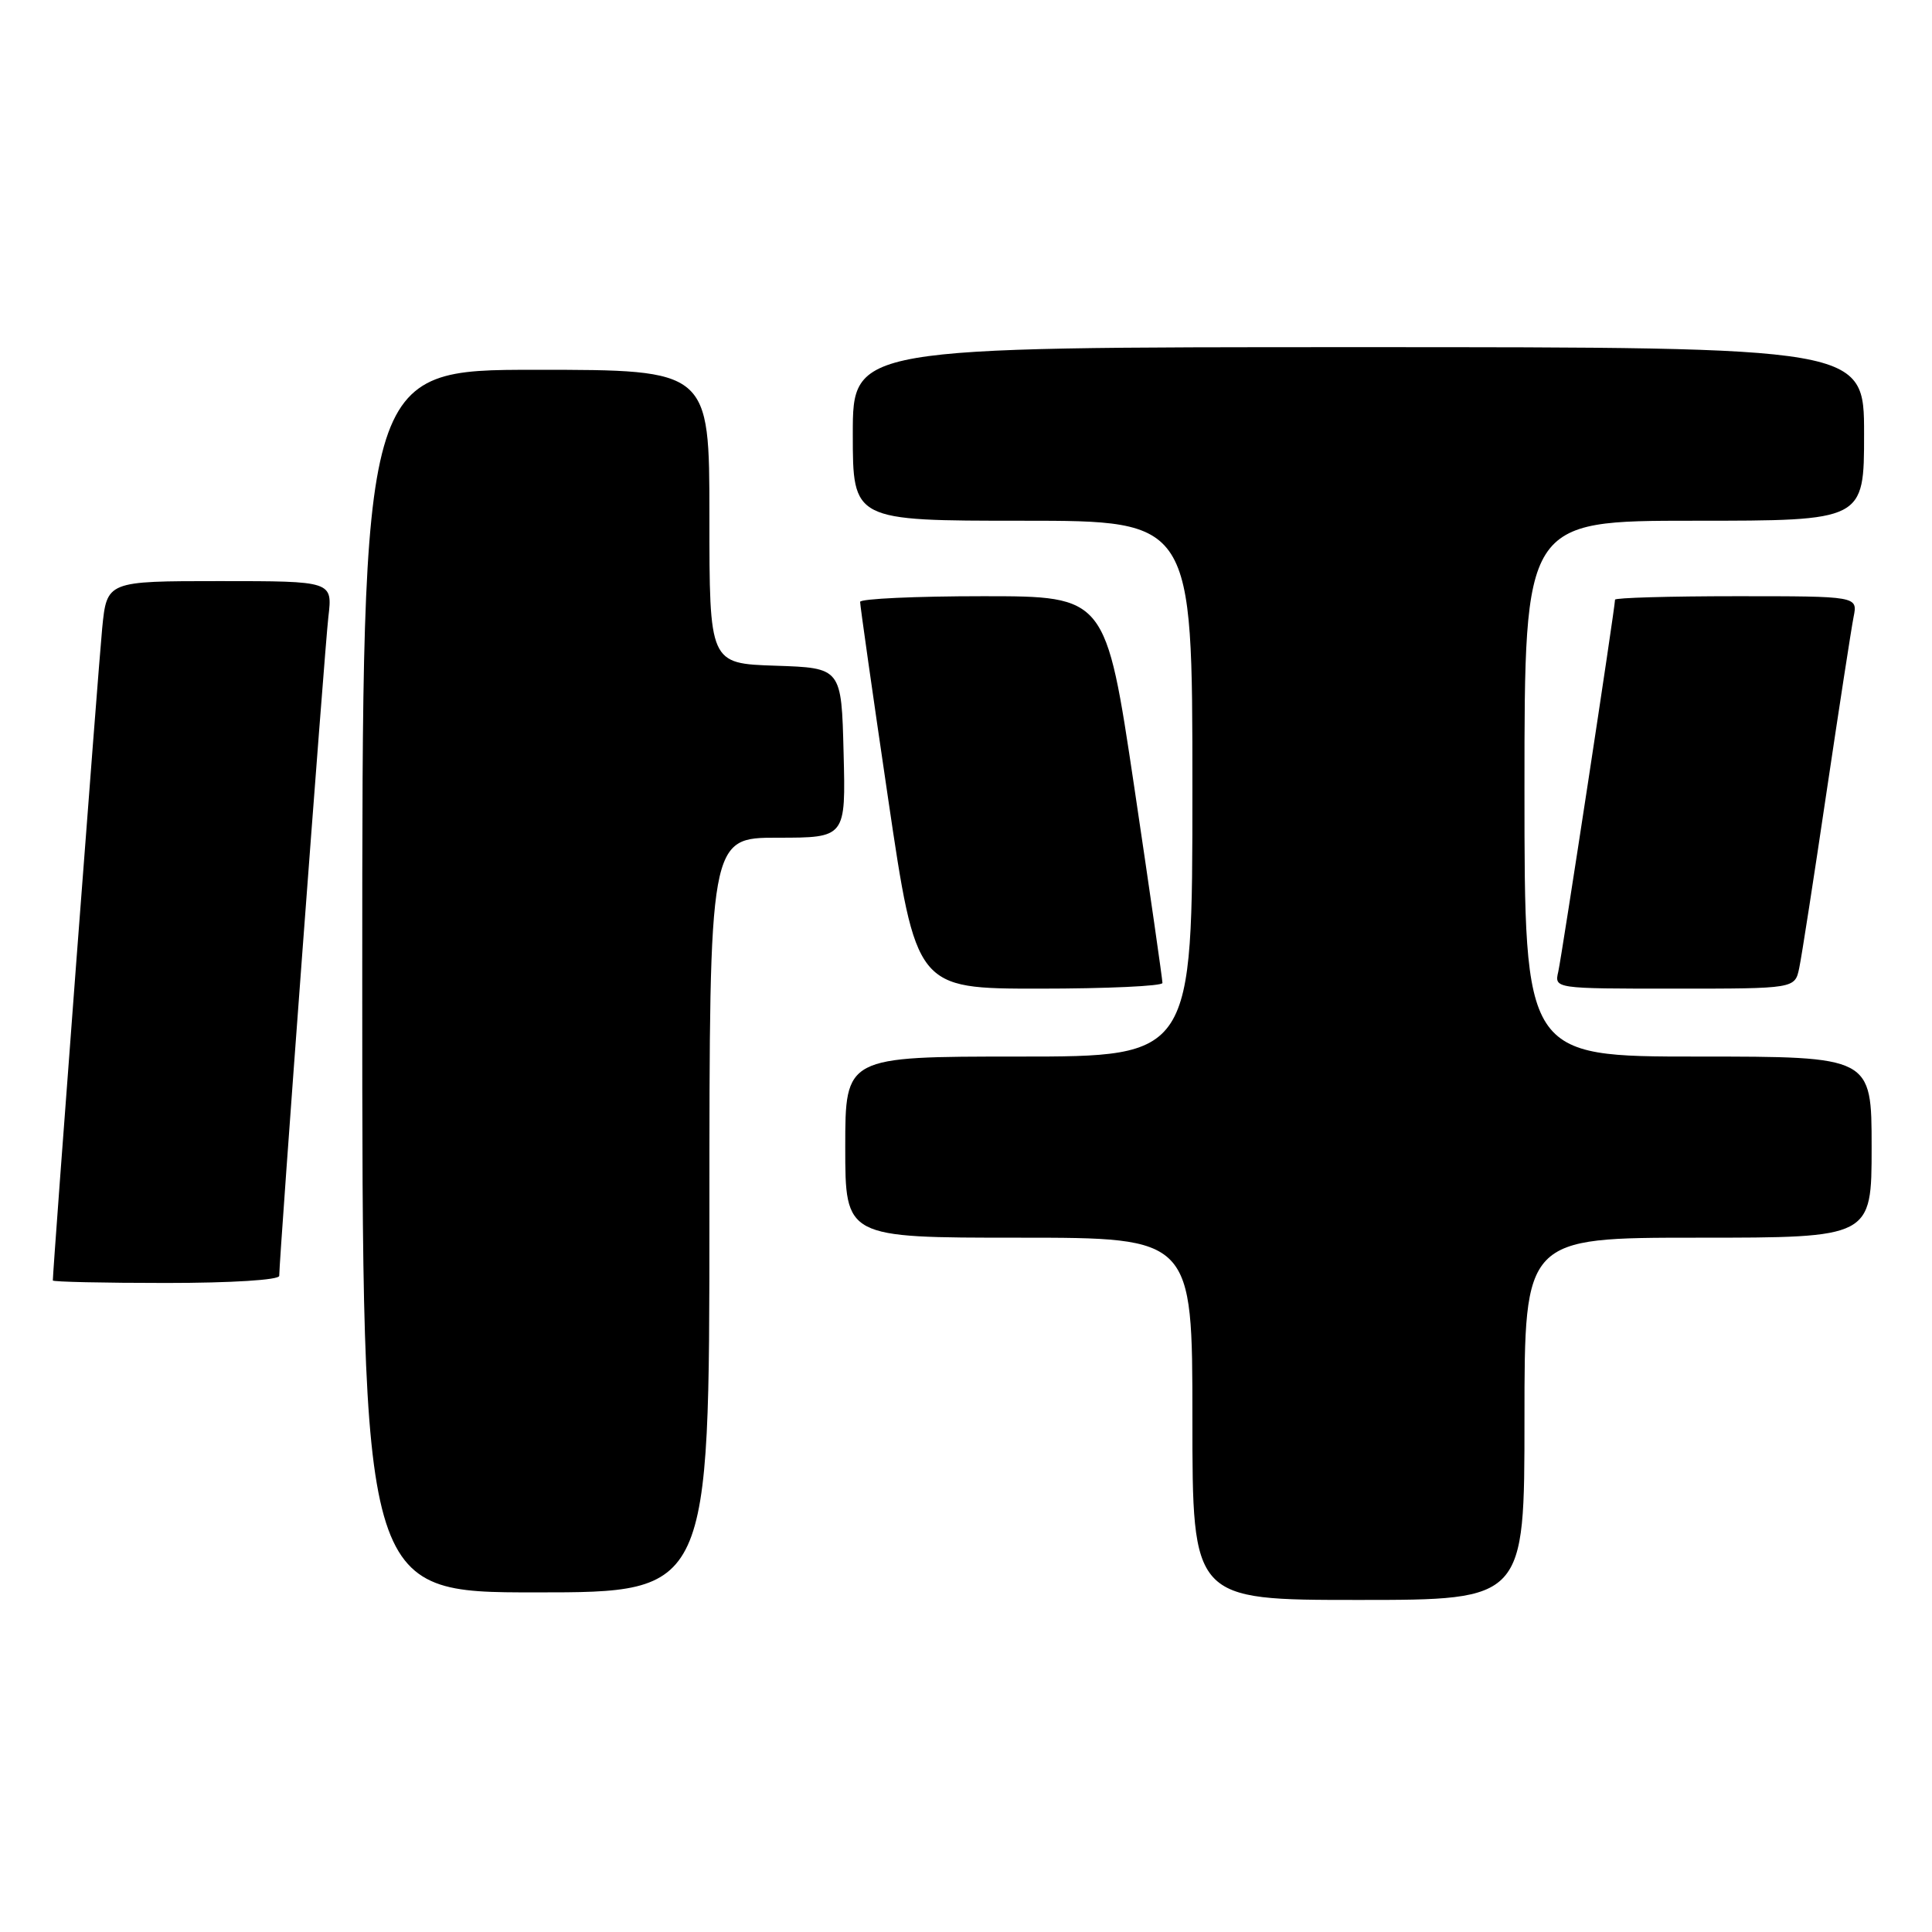 <?xml version="1.0" encoding="UTF-8" standalone="no"?>
<!DOCTYPE svg PUBLIC "-//W3C//DTD SVG 1.1//EN" "http://www.w3.org/Graphics/SVG/1.1/DTD/svg11.dtd" >
<svg xmlns="http://www.w3.org/2000/svg" xmlns:xlink="http://www.w3.org/1999/xlink" version="1.1" viewBox="0 0 256 256">
 <g >
 <path fill="currentColor"
d=" M 202.00 188.00 C 202.00 164.00 202.00 164.00 225.00 164.00 C 248.00 164.00 248.00 164.00 248.00 152.00 C 248.00 140.00 248.00 140.00 225.00 140.00 C 202.00 140.00 202.00 140.00 202.00 104.50 C 202.00 69.00 202.00 69.00 224.50 69.00 C 247.00 69.00 247.00 69.00 247.00 57.50 C 247.00 46.00 247.00 46.00 180.00 46.00 C 113.00 46.00 113.00 46.00 113.00 57.50 C 113.00 69.00 113.00 69.00 135.50 69.00 C 158.00 69.00 158.00 69.00 158.00 104.50 C 158.00 140.00 158.00 140.00 135.00 140.00 C 112.00 140.00 112.00 140.00 112.00 152.00 C 112.00 164.00 112.00 164.00 135.00 164.00 C 158.00 164.00 158.00 164.00 158.00 188.00 C 158.00 212.00 158.00 212.00 180.00 212.00 C 202.00 212.00 202.00 212.00 202.00 188.00 Z  M 94.00 161.00 C 94.00 111.00 94.00 111.00 103.03 111.00 C 112.07 111.00 112.07 111.00 111.78 99.75 C 111.50 88.50 111.50 88.50 102.75 88.21 C 94.00 87.92 94.00 87.92 94.00 68.46 C 94.00 49.00 94.00 49.00 71.00 49.00 C 48.00 49.00 48.00 49.00 48.00 130.00 C 48.00 211.00 48.00 211.00 71.00 211.00 C 94.00 211.00 94.00 211.00 94.00 161.00 Z  M 37.00 169.06 C 37.00 166.67 43.02 85.94 43.51 81.75 C 44.07 77.00 44.07 77.00 29.11 77.00 C 14.16 77.00 14.16 77.00 13.54 83.25 C 13.06 88.06 7.00 168.16 7.00 169.67 C 7.00 169.85 13.75 170.00 22.00 170.00 C 30.68 170.00 37.00 169.60 37.00 169.06 Z  M 154.03 130.25 C 154.04 129.84 152.36 118.14 150.29 104.25 C 146.52 79.00 146.52 79.00 130.26 79.00 C 121.32 79.00 113.99 79.34 113.97 79.75 C 113.96 80.16 115.62 91.86 117.67 105.75 C 121.40 131.00 121.40 131.00 137.70 131.00 C 146.66 131.00 154.01 130.66 154.03 130.25 Z  M 238.41 128.25 C 238.73 126.74 240.35 116.28 242.02 105.00 C 243.70 93.72 245.31 83.26 245.61 81.75 C 246.16 79.00 246.16 79.00 230.08 79.00 C 221.24 79.00 214.00 79.21 214.00 79.46 C 214.00 80.50 206.95 126.67 206.48 128.75 C 205.96 131.00 205.96 131.00 221.90 131.00 C 237.84 131.00 237.84 131.00 238.41 128.25 Z "/>
</g>
</svg>